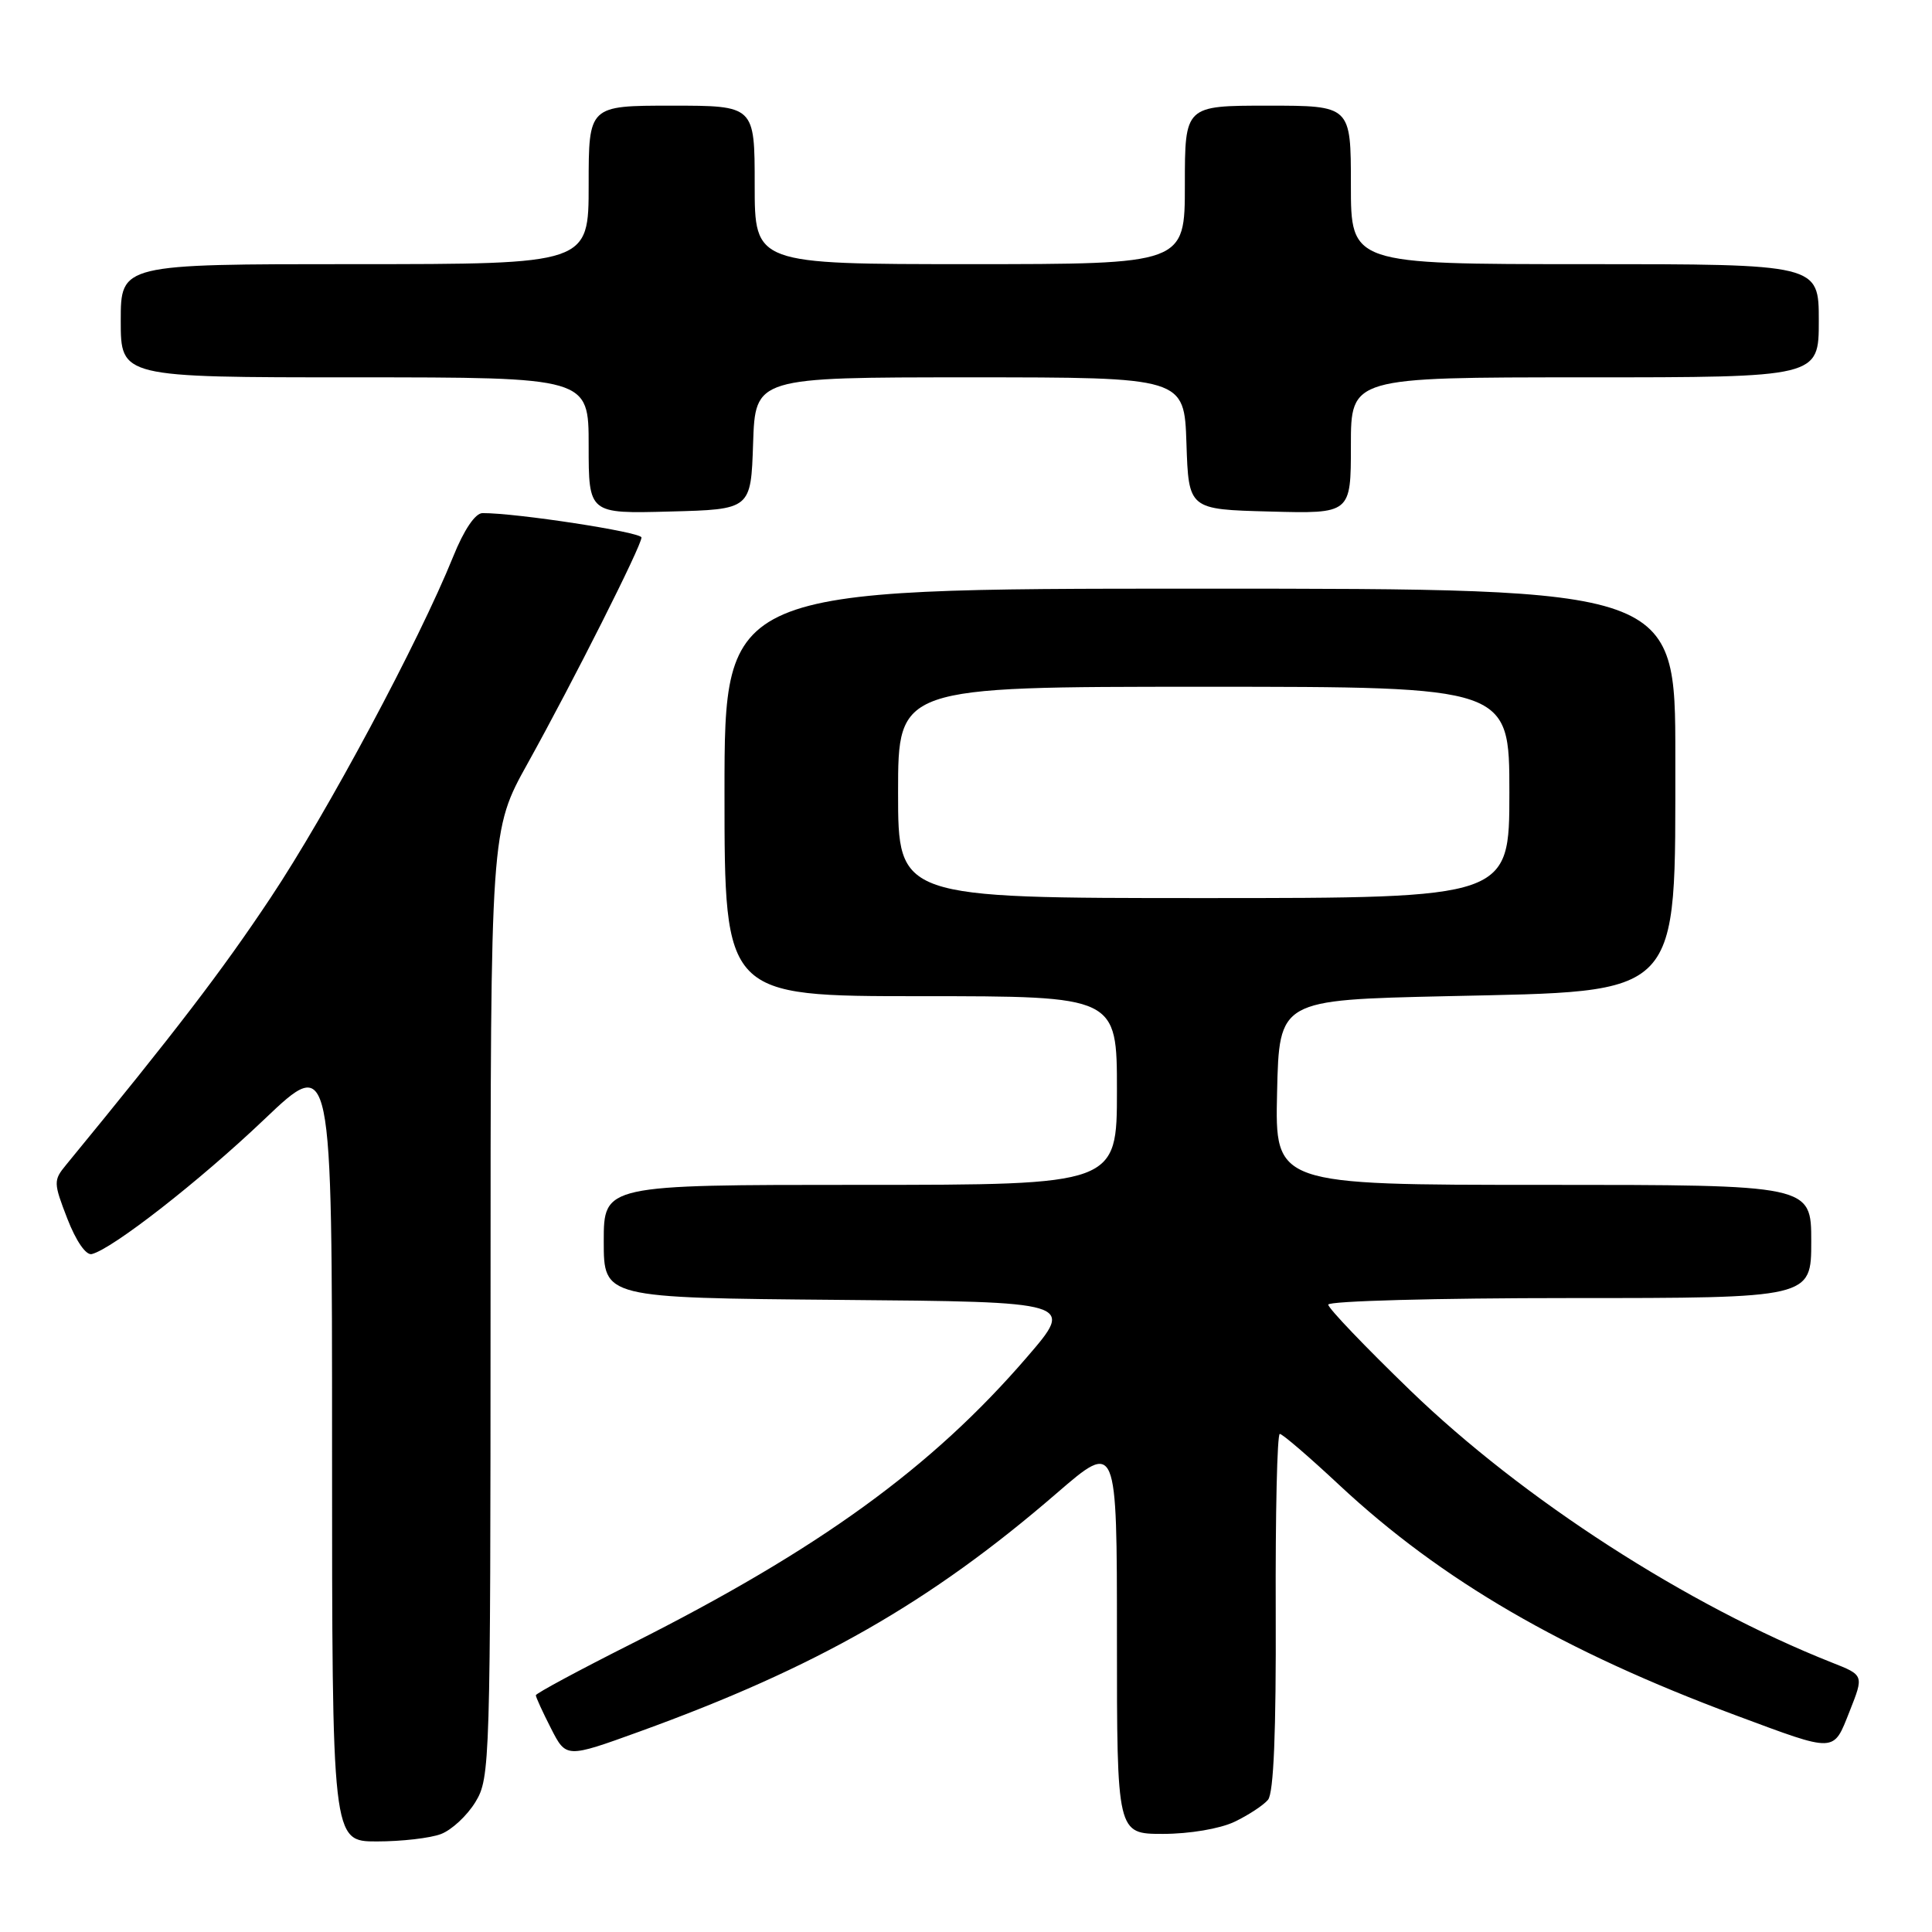 <?xml version="1.0" encoding="UTF-8" standalone="no"?>
<!DOCTYPE svg PUBLIC "-//W3C//DTD SVG 1.1//EN" "http://www.w3.org/Graphics/SVG/1.1/DTD/svg11.dtd" >
<svg xmlns="http://www.w3.org/2000/svg" xmlns:xlink="http://www.w3.org/1999/xlink" version="1.1" viewBox="0 0 256 256">
 <g >
 <path fill="currentColor"
d=" M 58.43 243.02 C 59.84 242.49 61.90 240.58 63.00 238.77 C 64.94 235.59 64.99 233.70 65.00 172.75 C 65.00 110.00 65.00 110.00 69.92 101.15 C 75.97 90.25 85.00 72.33 85.00 71.22 C 85.00 70.51 68.38 67.96 63.93 67.99 C 62.97 68.00 61.48 70.20 60.05 73.75 C 55.49 85.03 43.39 107.65 35.84 118.98 C 29.42 128.63 23.28 136.66 8.75 154.36 C 7.07 156.40 7.08 156.72 8.93 161.50 C 10.08 164.46 11.40 166.37 12.17 166.17 C 14.93 165.47 26.43 156.50 35.01 148.33 C 44.00 139.77 44.00 139.77 44.00 191.89 C 44.00 244.00 44.00 244.00 49.93 244.00 C 53.20 244.00 57.02 243.56 58.43 243.02 Z  M 163.55 241.41 C 165.40 240.53 167.41 239.21 168.02 238.48 C 168.77 237.57 169.10 229.50 169.04 213.57 C 168.99 200.61 169.23 190.00 169.58 190.00 C 169.93 190.00 173.49 193.06 177.50 196.81 C 191.00 209.41 207.15 218.79 230.00 227.29 C 243.42 232.28 242.88 232.30 245.09 226.74 C 246.98 221.97 246.98 221.97 242.74 220.30 C 223.55 212.70 201.81 198.68 186.89 184.26 C 180.90 178.47 176.00 173.35 176.00 172.87 C 176.00 172.39 190.40 172.00 208.00 172.00 C 240.00 172.00 240.00 172.00 240.00 164.50 C 240.00 157.00 240.00 157.00 204.47 157.00 C 168.94 157.00 168.94 157.00 169.22 144.75 C 169.50 132.50 169.50 132.50 191.68 132.00 C 223.20 131.29 221.96 132.59 221.99 100.25 C 222.00 78.00 222.00 78.00 159.00 78.00 C 96.00 78.00 96.00 78.00 96.00 105.00 C 96.00 132.00 96.00 132.00 122.00 132.00 C 148.00 132.00 148.00 132.00 148.00 144.50 C 148.00 157.00 148.00 157.00 114.00 157.00 C 80.00 157.00 80.00 157.00 80.00 164.49 C 80.00 171.97 80.00 171.97 111.19 172.24 C 142.39 172.50 142.39 172.50 136.11 179.79 C 123.49 194.45 108.58 205.26 83.75 217.77 C 76.74 221.30 71.00 224.39 71.00 224.63 C 71.00 224.88 71.90 226.85 73.01 229.02 C 75.02 232.96 75.02 232.96 84.69 229.46 C 108.17 220.96 123.28 212.33 140.03 197.85 C 148.00 190.97 148.00 190.97 148.00 216.98 C 148.00 243.00 148.00 243.00 154.10 243.00 C 157.61 243.00 161.62 242.32 163.55 241.41 Z  M 99.79 58.75 C 100.08 50.00 100.08 50.00 128.50 50.00 C 156.92 50.00 156.92 50.00 157.21 58.75 C 157.50 67.50 157.50 67.50 168.25 67.78 C 179.00 68.07 179.00 68.07 179.00 59.03 C 179.00 50.00 179.00 50.00 210.00 50.00 C 241.00 50.00 241.00 50.00 241.00 42.50 C 241.00 35.00 241.00 35.00 210.00 35.00 C 179.00 35.00 179.00 35.00 179.00 24.50 C 179.00 14.00 179.00 14.00 168.00 14.00 C 157.00 14.00 157.00 14.00 157.00 24.50 C 157.00 35.00 157.00 35.00 128.50 35.00 C 100.00 35.00 100.00 35.00 100.00 24.50 C 100.00 14.00 100.00 14.00 89.00 14.00 C 78.00 14.00 78.00 14.00 78.00 24.50 C 78.00 35.00 78.00 35.00 47.00 35.00 C 16.00 35.00 16.00 35.00 16.00 42.50 C 16.00 50.00 16.00 50.00 47.00 50.00 C 78.00 50.00 78.00 50.00 78.00 59.03 C 78.00 68.07 78.00 68.07 88.75 67.78 C 99.50 67.50 99.50 67.50 99.79 58.75 Z  M 119.00 105.00 C 119.00 91.00 119.00 91.00 159.50 91.00 C 200.00 91.00 200.00 91.00 200.00 105.00 C 200.00 119.00 200.00 119.00 159.50 119.00 C 119.00 119.00 119.00 119.00 119.00 105.00 Z "/>
</g>
</svg>